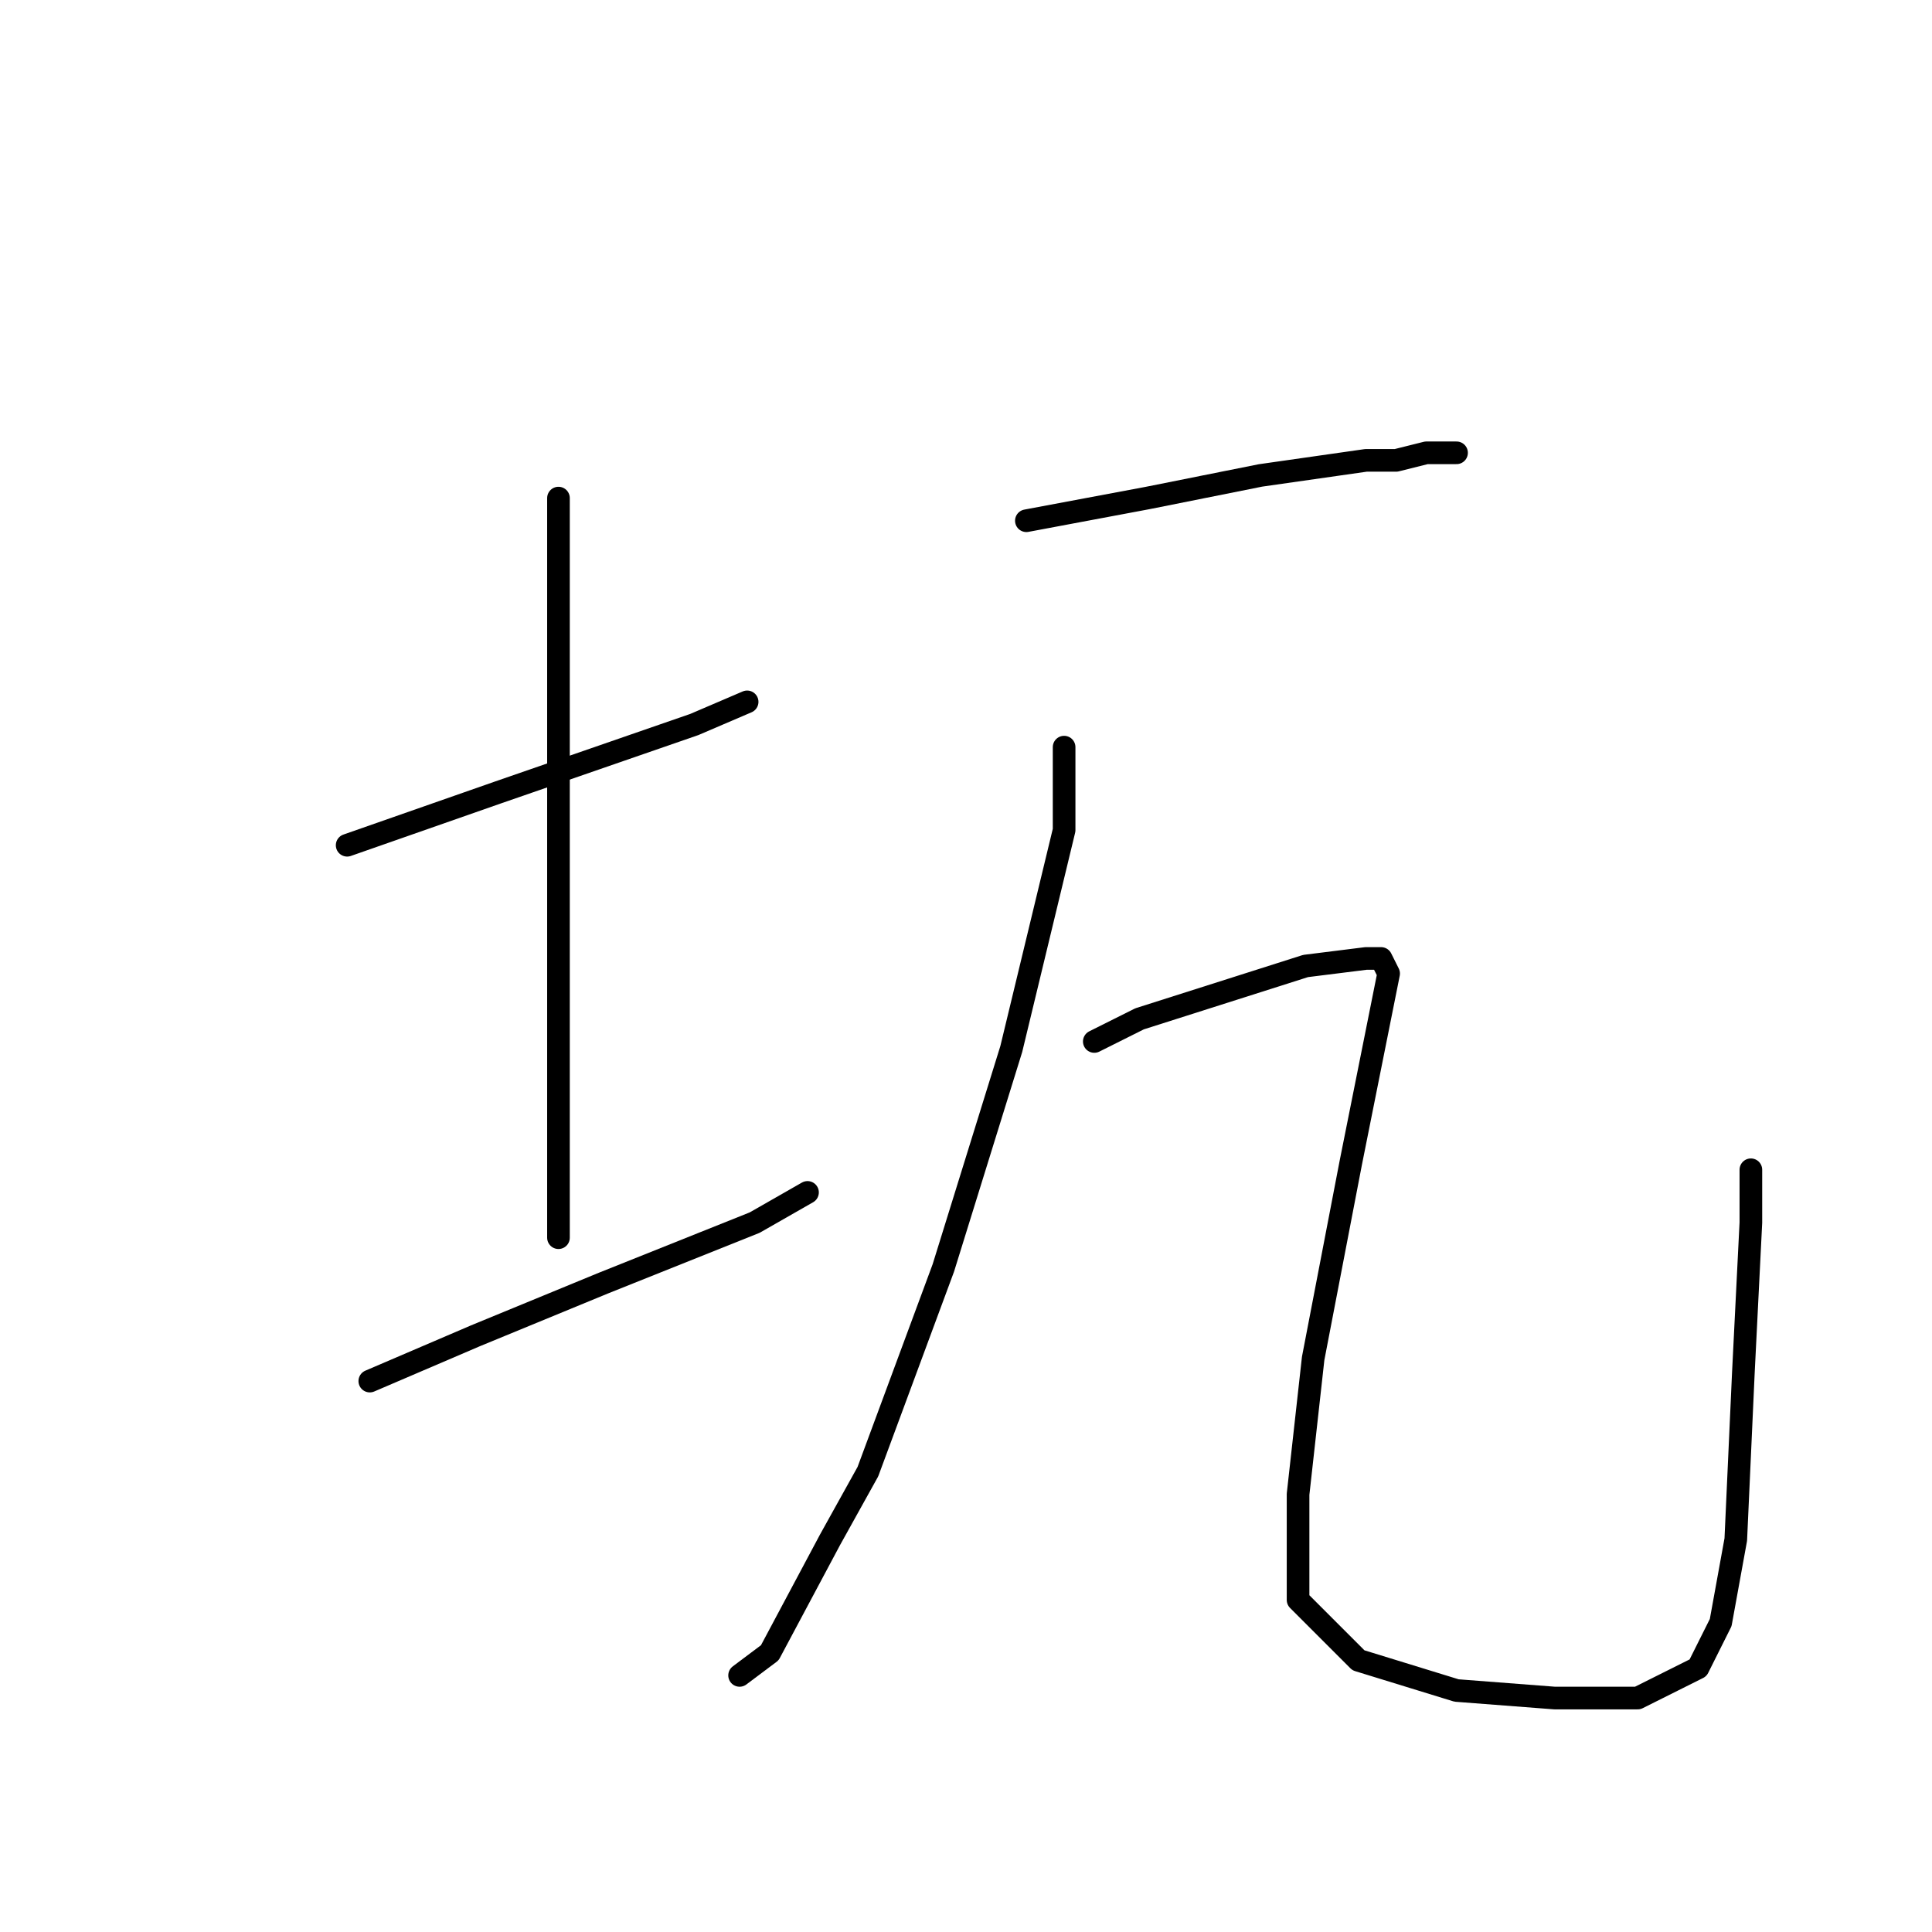 <?xml version="1.0" standalone="no"?>
    <svg width="256" height="256" xmlns="http://www.w3.org/2000/svg" version="1.1">
    <polyline stroke="black" stroke-width="3" stroke-linecap="round" fill="transparent" stroke-linejoin="round" points="46 112 66 105 92 96 99 93 99 93 " />
        <polyline stroke="black" stroke-width="3" stroke-linecap="round" fill="transparent" stroke-linejoin="round" points="74 66 74 75 74 94 74 117 74 141 74 153 74 164 74 164 " />
        <polyline stroke="black" stroke-width="3" stroke-linecap="round" fill="transparent" stroke-linejoin="round" points="49 183 63 177 80 170 100 162 107 158 107 158 " />
        <polyline stroke="black" stroke-width="3" stroke-linecap="round" fill="transparent" stroke-linejoin="round" points="136 69 152 66 167 63 181 61 185 61 189 60 193 60 193 60 " />
        <polyline stroke="black" stroke-width="3" stroke-linecap="round" fill="transparent" stroke-linejoin="round" points="141 99 141 110 134 139 125 168 115 195 110 204 102 219 98 222 98 222 " />
        <polyline stroke="black" stroke-width="3" stroke-linecap="round" fill="transparent" stroke-linejoin="round" points="145 138 151 135 173 128 181 127 182 127 183 127 184 129 179 154 174 180 172 198 172 212 180 220 193 224 206 225 217 225 225 221 228 215 230 204 231 182 232 162 232 155 232 155 " />
        </svg>